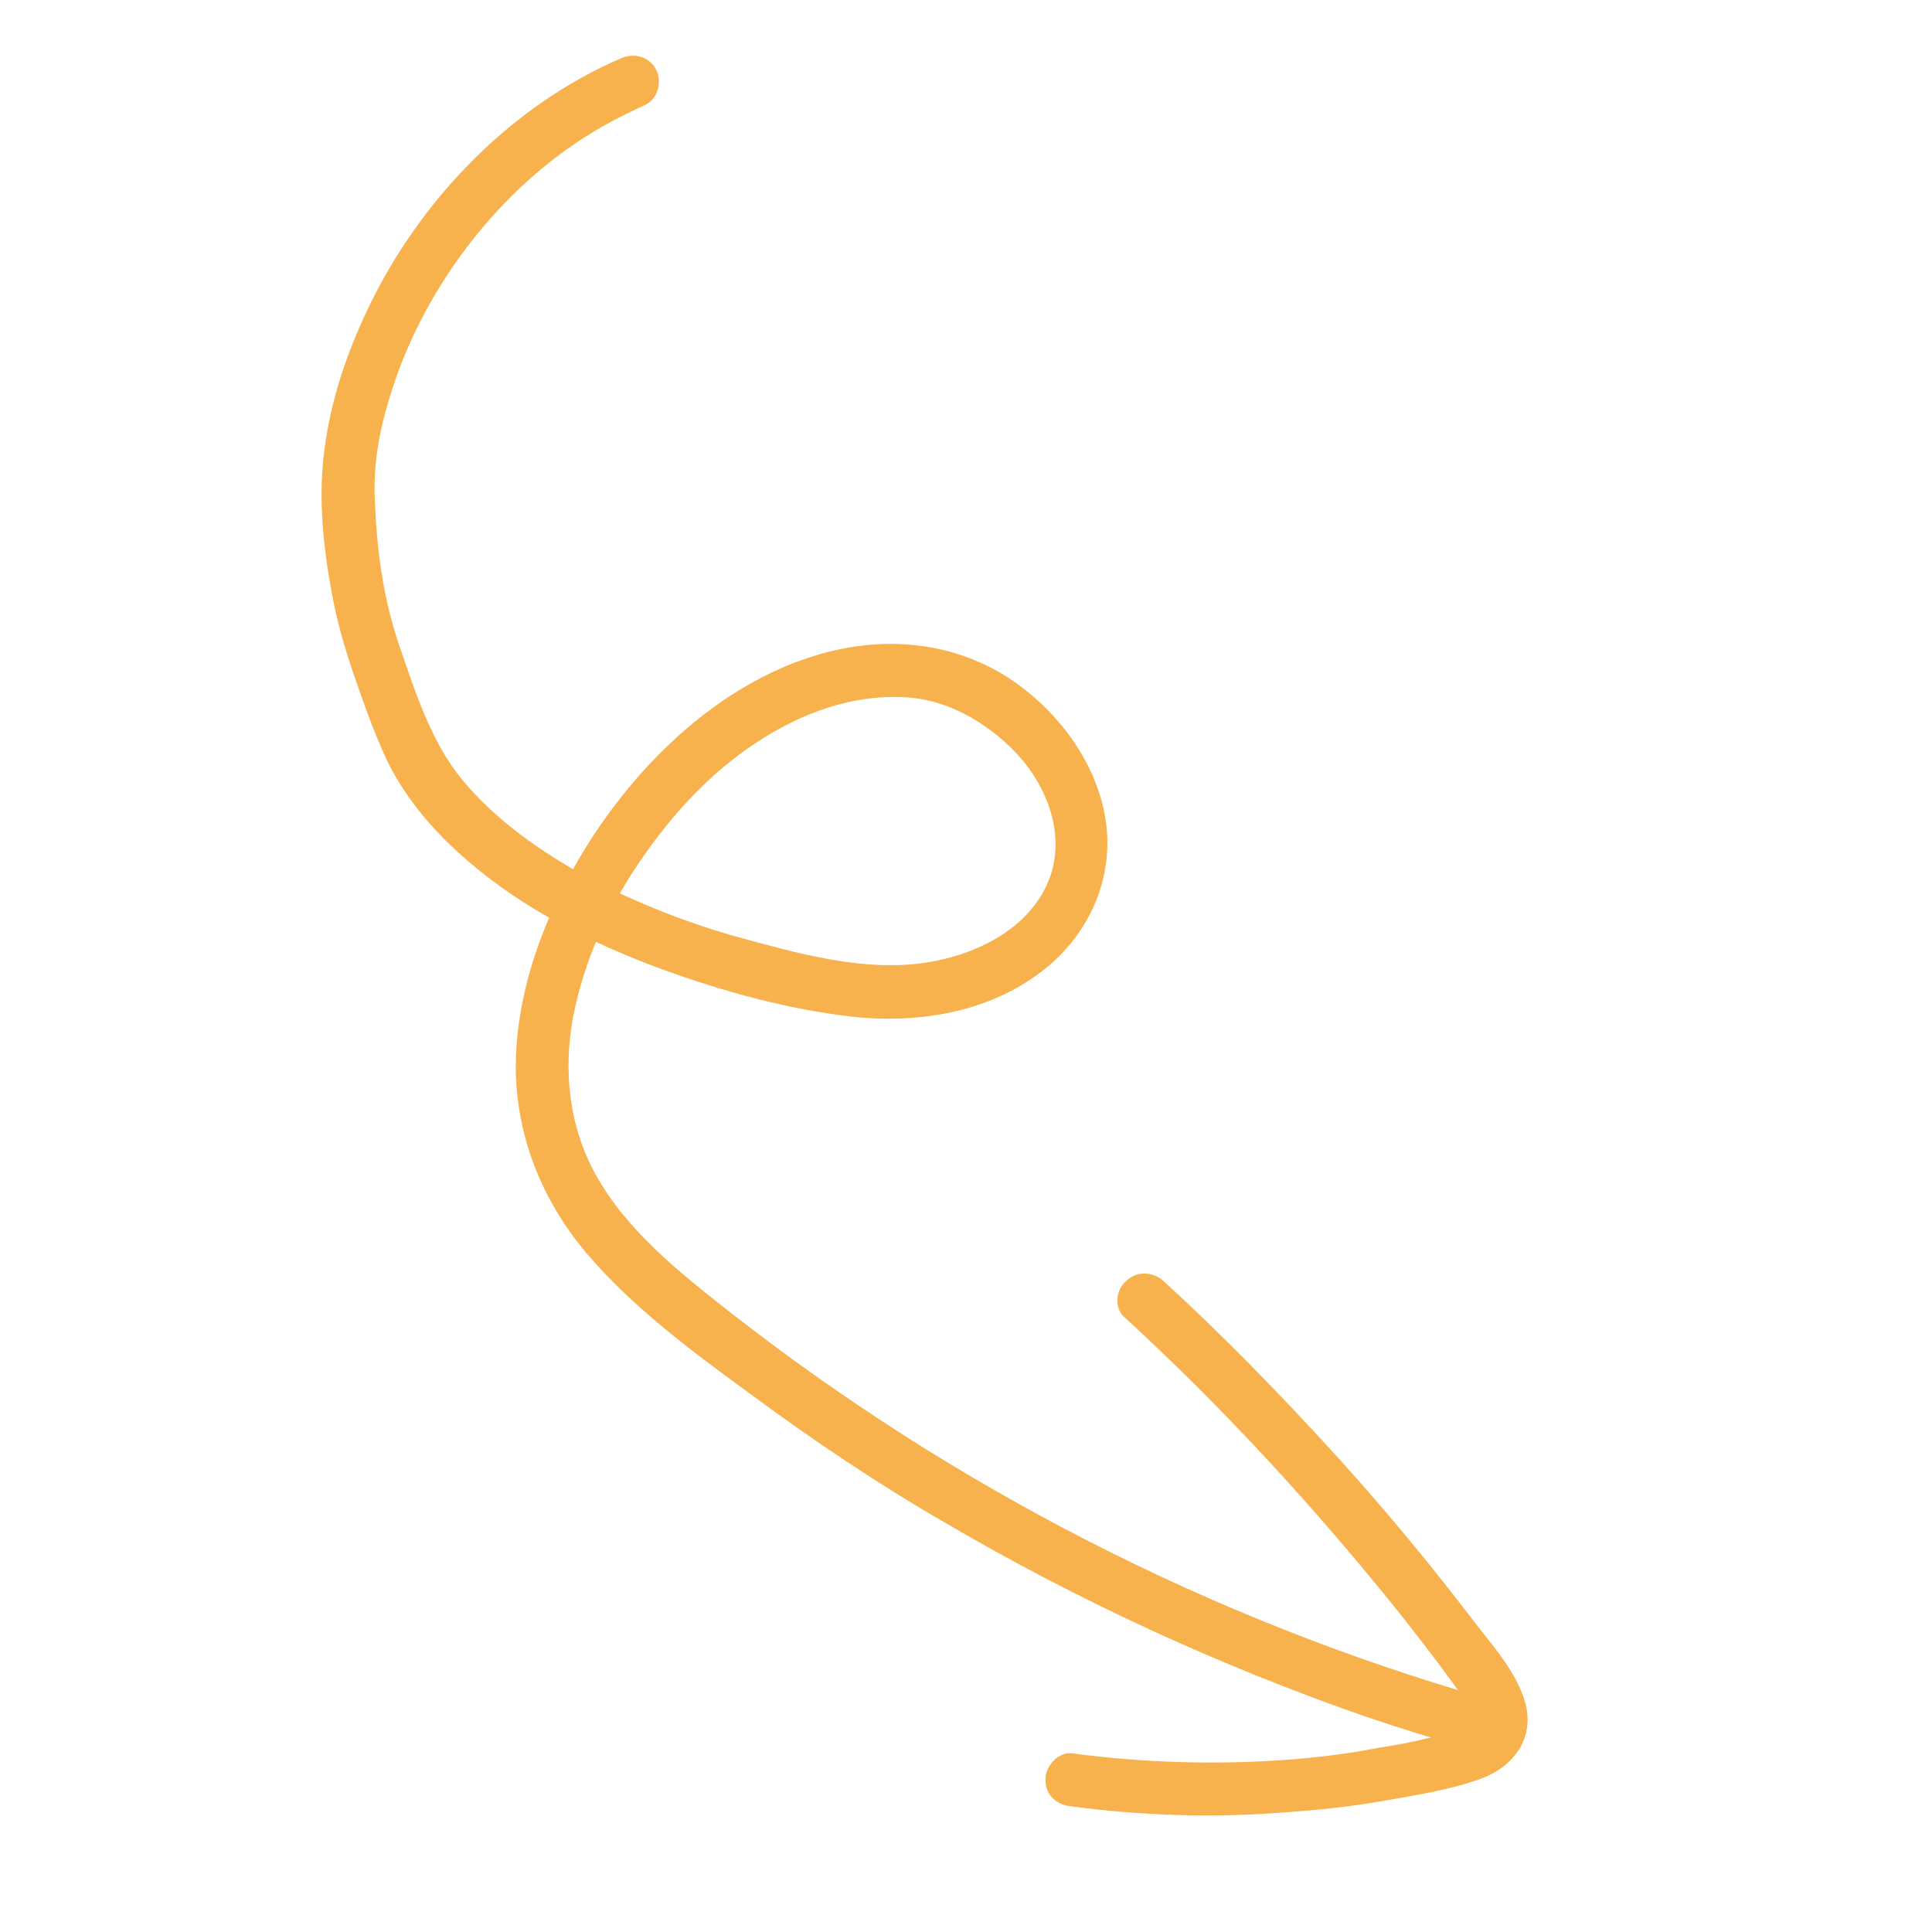 <svg width="156" height="156" viewBox="0 0 156 156" fill="none" xmlns="http://www.w3.org/2000/svg">
<path d="M50.108 4.722C41.404 8.481 34.292 15.785 30.076 24.167C28.151 28.056 26.717 32.098 26.184 36.419C25.645 40.468 26.17 44.849 26.985 48.87C27.378 50.786 27.959 52.672 28.566 54.475C29.373 56.789 30.18 59.103 31.202 61.305C33.214 65.518 36.728 68.942 40.47 71.629C44.432 74.473 48.894 76.576 53.401 78.244C58.4 80.064 63.77 81.552 69.067 82.119C74.554 82.655 80.252 81.642 84.595 78.055C88.352 74.914 90.203 70.105 89.1 65.276C88.115 60.932 85.081 57.12 81.426 54.729C77.388 52.13 72.576 51.444 67.879 52.409C58.002 54.458 49.885 62.976 45.485 71.66C43.193 76.153 41.618 81.227 41.644 86.349C41.731 91.85 43.761 96.876 47.291 101.112C51.098 105.614 55.998 109.198 60.677 112.624C65.715 116.341 70.91 119.838 76.315 122.951C87.017 129.233 98.401 134.471 110.142 138.563C113.063 139.559 115.927 140.448 118.899 141.281C121.544 142.012 122.814 137.92 120.169 137.189C97.919 130.822 77.015 120.117 58.828 105.859C54.86 102.743 50.616 99.362 48.138 94.915C45.942 91.003 45.468 86.459 46.272 82.133C47.153 77.561 49.123 73.237 51.728 69.469C54.2 65.84 57.327 62.414 61.044 59.978C64.654 57.599 68.822 56.022 73.219 56.31C76.829 56.532 80.289 58.683 82.651 61.48C84.849 64.226 85.925 67.7 84.745 70.923C83.229 74.939 78.883 77.09 74.831 77.716C69.643 78.529 64.134 76.909 59.173 75.549C55.137 74.386 51.146 72.788 47.365 70.807C43.69 68.77 40.143 66.323 37.391 63.046C34.778 59.902 33.527 55.835 32.201 52.014C30.987 48.407 30.448 44.651 30.288 40.832C30.05 37.26 30.745 34.155 31.893 30.743C34.501 23.208 39.748 16.132 46.456 11.575C48.274 10.344 50.097 9.384 52.084 8.476C53.131 7.993 53.481 6.576 52.973 5.611C52.408 4.539 51.155 4.24 50.108 4.722Z" fill="rgba(247, 178, 77, 1)"/>
<path d="M90.796 106.359C98.616 113.542 105.799 121.334 112.476 129.598C114.09 131.624 115.761 133.758 117.268 135.84C117.827 136.642 118.631 137.52 118.95 138.516C119.182 139.216 118.967 139.329 118.267 139.56C117.246 139.961 116.193 140.172 115.14 140.384C113.873 140.709 112.549 140.926 111.226 141.143C108.742 141.629 106.228 141.925 103.657 142.114C97.973 142.504 92.195 142.326 86.596 141.575C85.481 141.409 84.395 142.597 84.418 143.68C84.389 144.928 85.301 145.749 86.523 145.859C92.04 146.584 97.628 146.793 103.23 146.378C106.072 146.184 108.94 145.907 111.694 145.416C114.26 144.956 116.989 144.547 119.41 143.683C122.128 142.732 123.898 140.5 123.186 137.587C122.481 134.946 120.319 132.66 118.73 130.552C115.219 125.963 111.494 121.487 107.611 117.231C103.256 112.47 98.769 107.847 94.016 103.5C93.186 102.705 91.882 102.569 91.005 103.373C90.071 104.071 89.941 105.645 90.796 106.359Z" fill="rgba(247, 178, 77, 1)"/>
</svg>

